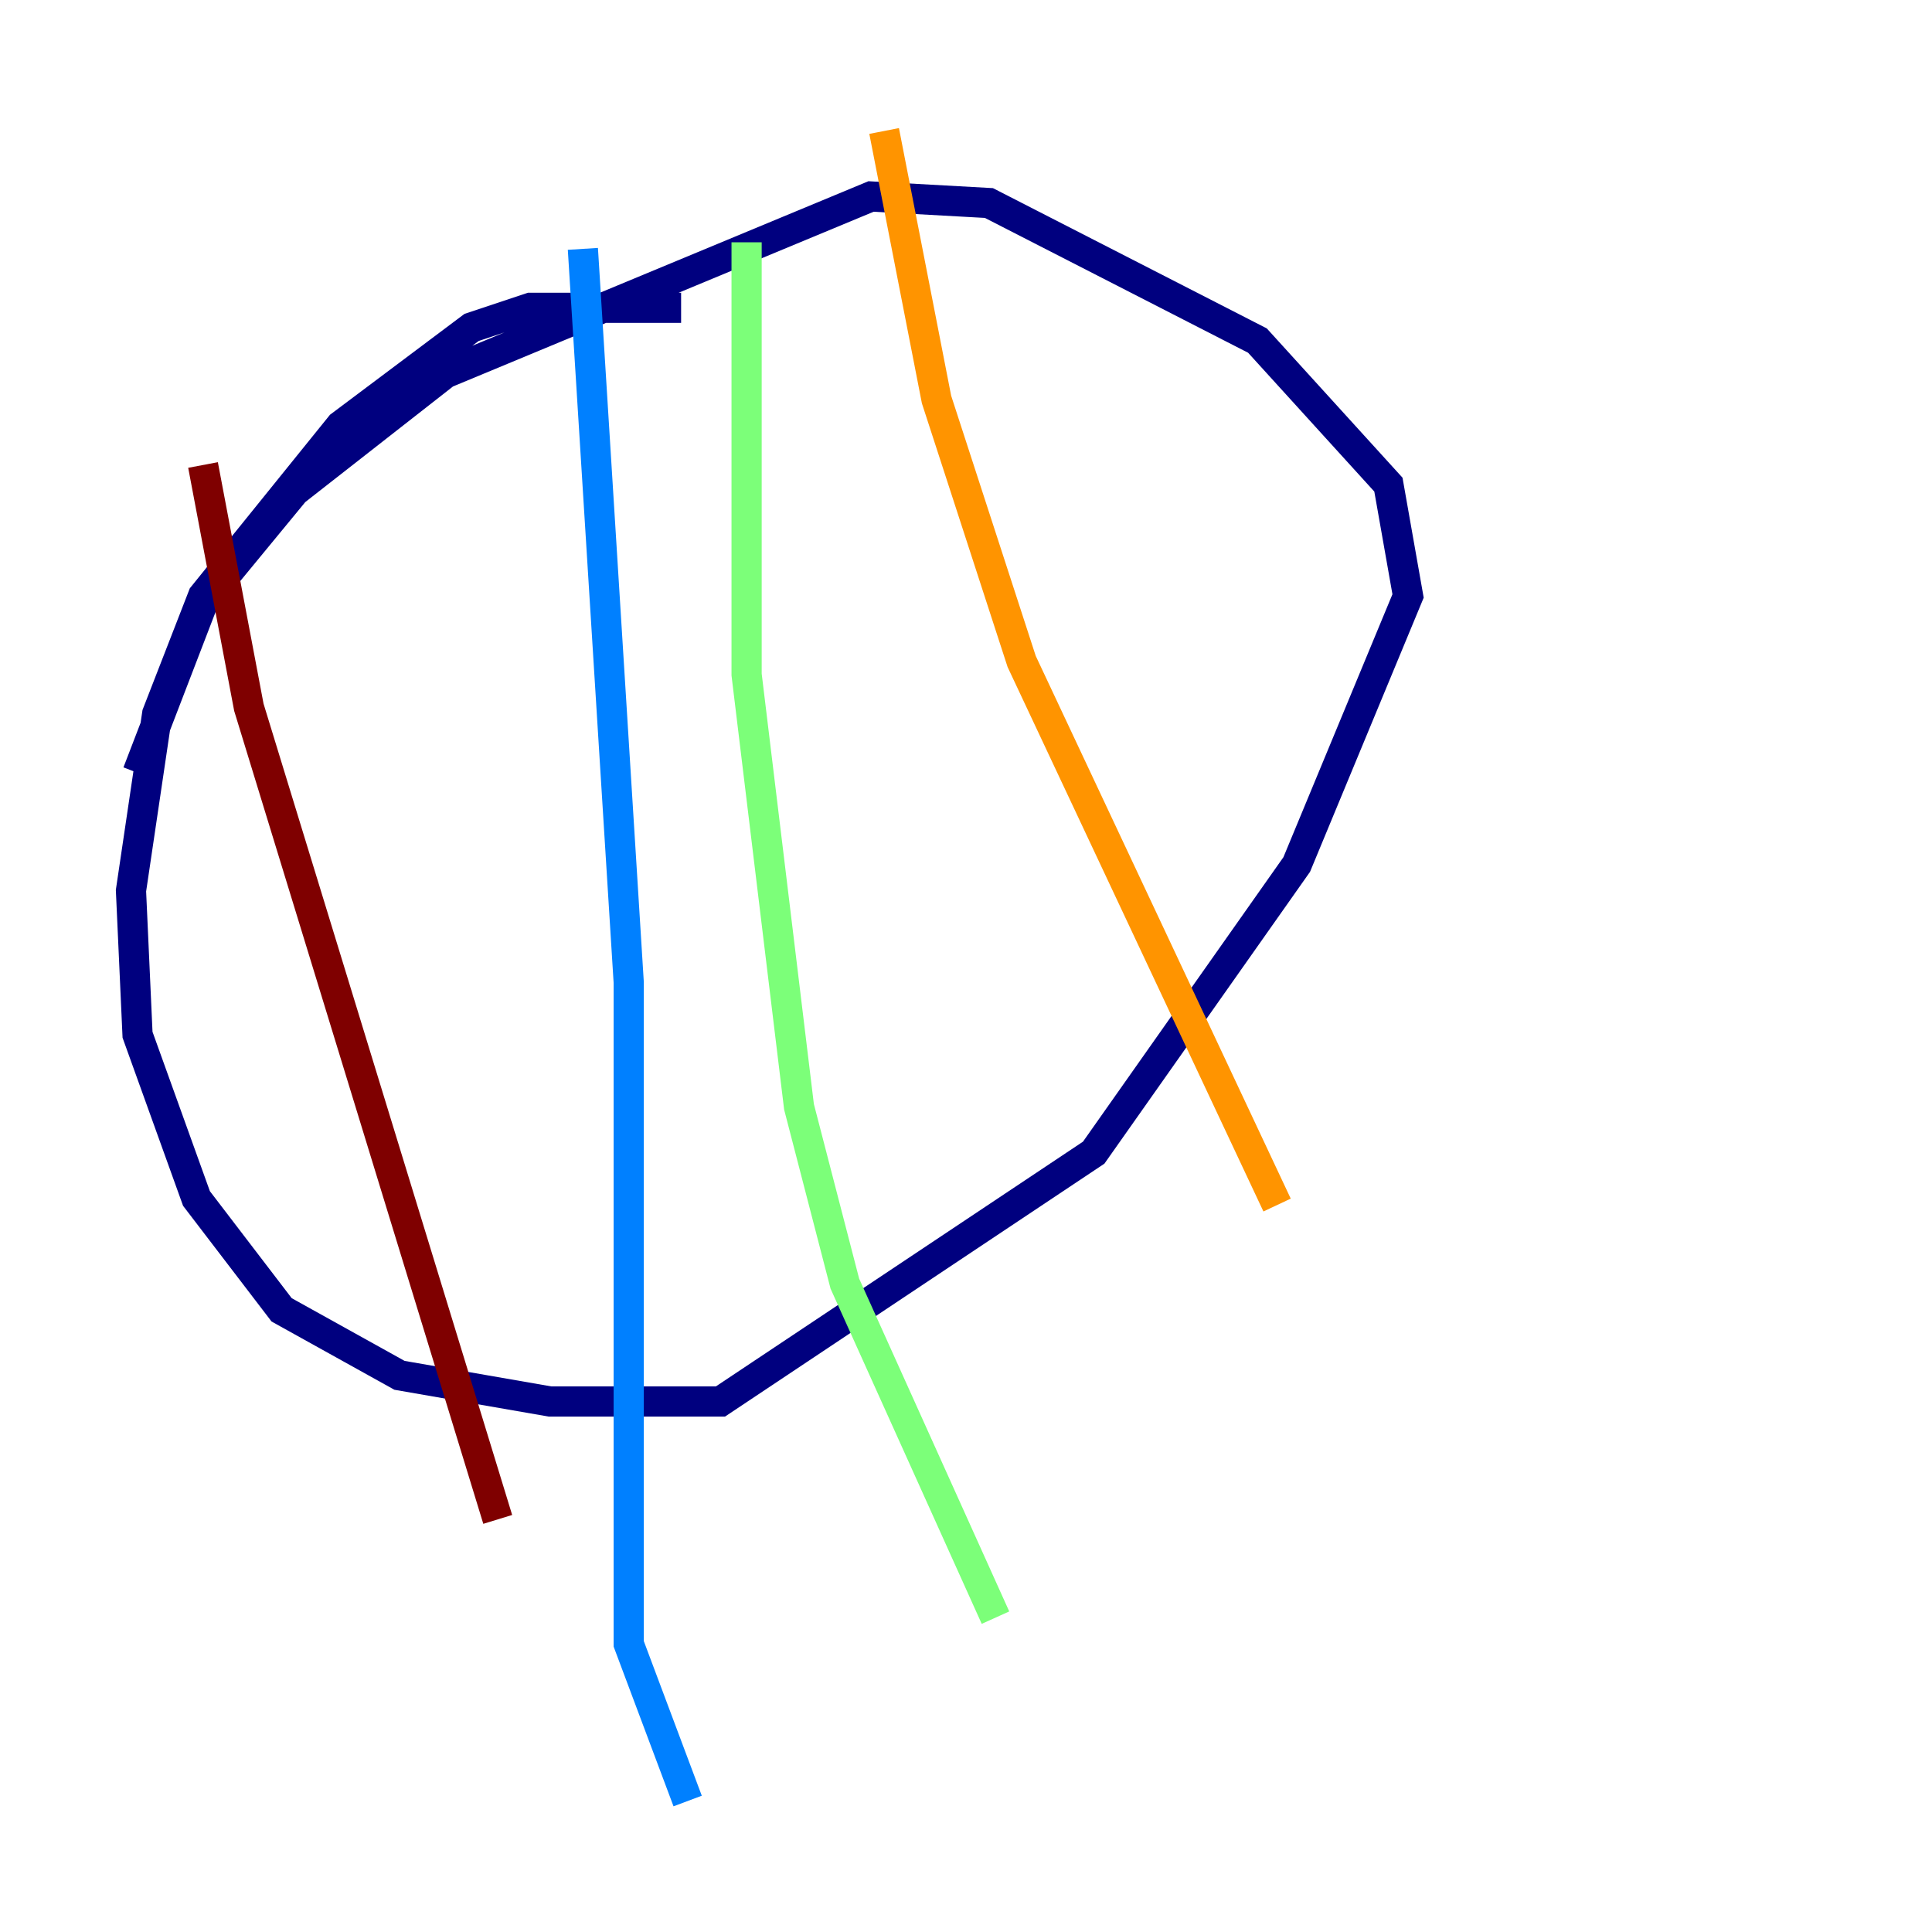 <?xml version="1.0" encoding="utf-8" ?>
<svg baseProfile="tiny" height="128" version="1.2" viewBox="0,0,128,128" width="128" xmlns="http://www.w3.org/2000/svg" xmlns:ev="http://www.w3.org/2001/xml-events" xmlns:xlink="http://www.w3.org/1999/xlink"><defs /><polyline fill="none" points="45.125,20.393 35.146,20.393 31.241,21.695 22.563,28.203 13.451,39.485 10.414,47.295 8.678,59.01 9.112,68.556 13.017,79.403 18.658,86.78 26.468,91.119 36.447,92.854 47.729,92.854 72.461,76.366 85.912,57.275 93.288,39.485 91.986,32.108 83.308,22.563 65.519,13.451 57.709,13.017 29.505,24.732 19.525,32.542 13.451,39.919 9.112,51.2" stroke="#00007f" stroke-width="2" /><polyline fill="none" points="38.617,16.488 41.654,65.085 41.654,108.909 45.559,119.322" stroke="#0080ff" stroke-width="2" /><polyline fill="none" points="49.464,16.054 49.464,44.691 52.936,73.329 55.973,85.044 65.953,107.173" stroke="#7cff79" stroke-width="2" /><polyline fill="none" points="58.576,8.678 62.047,26.468 67.688,43.824 84.61,79.837" stroke="#ff9400" stroke-width="2" /><polyline fill="none" points="13.451,30.807 16.488,46.861 32.976,100.664" stroke="#7f0000" stroke-width="2" /></svg>